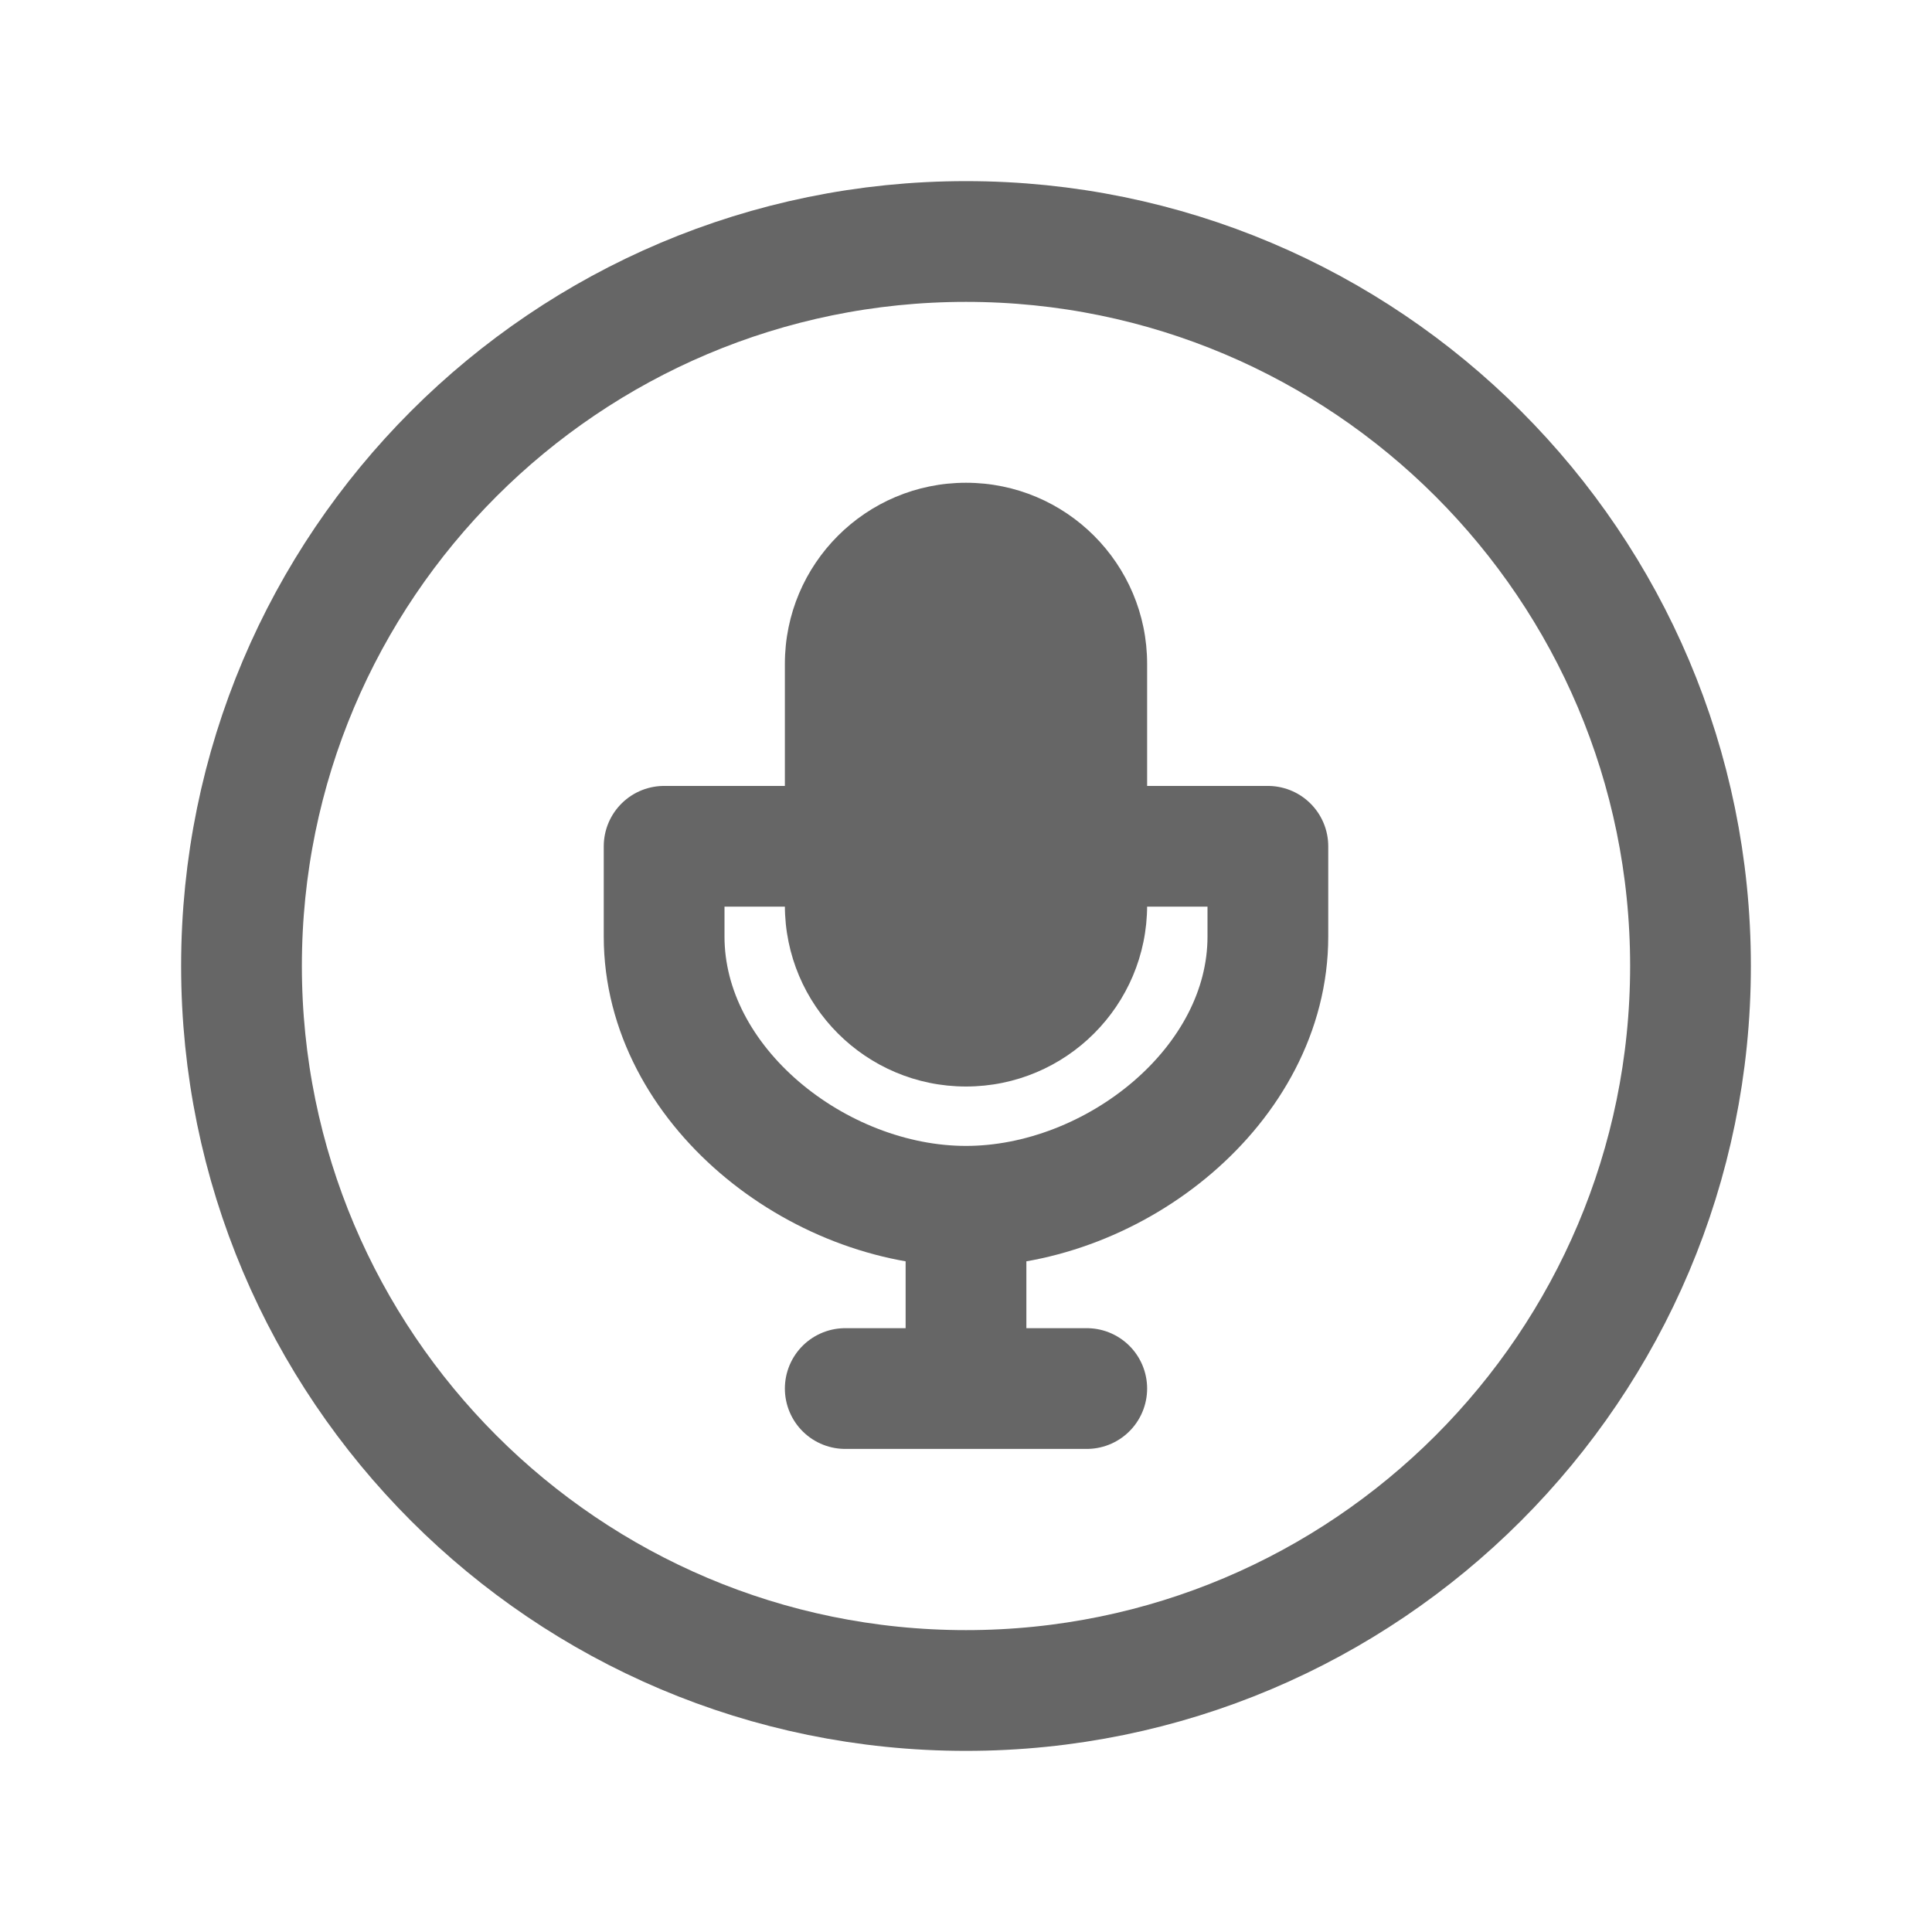 <svg width="24" height="24" viewBox="0 0 24 24" fill="none" xmlns="http://www.w3.org/2000/svg">
<path d="M21 11.999C21 7.031 16.969 3 12 3C7.031 3 3 7.031 3 11.999C3 16.968 7.031 21 12 21C16.969 21 21 16.968 21 11.999Z" stroke="#666666" stroke-width="1.5" stroke-miterlimit="10"/>
<path d="M12 14.999V17.249M10.5 17.249H13.5H10.5ZM15.75 10.513V11.634C15.75 13.482 13.848 14.985 12 14.985C10.152 14.985 8.25 13.482 8.25 11.634V10.513H15.75Z" stroke="#666666" stroke-width="1.5" stroke-linecap="round" stroke-linejoin="round"/>
<path d="M14.25 8.247C14.25 7.004 13.243 5.997 12 5.997C10.757 5.997 9.75 7.004 9.75 8.247V11.247C9.75 12.489 10.757 13.497 12 13.497C13.243 13.497 14.25 12.489 14.25 11.247V8.247Z" fill="#666666"/>
</svg>
